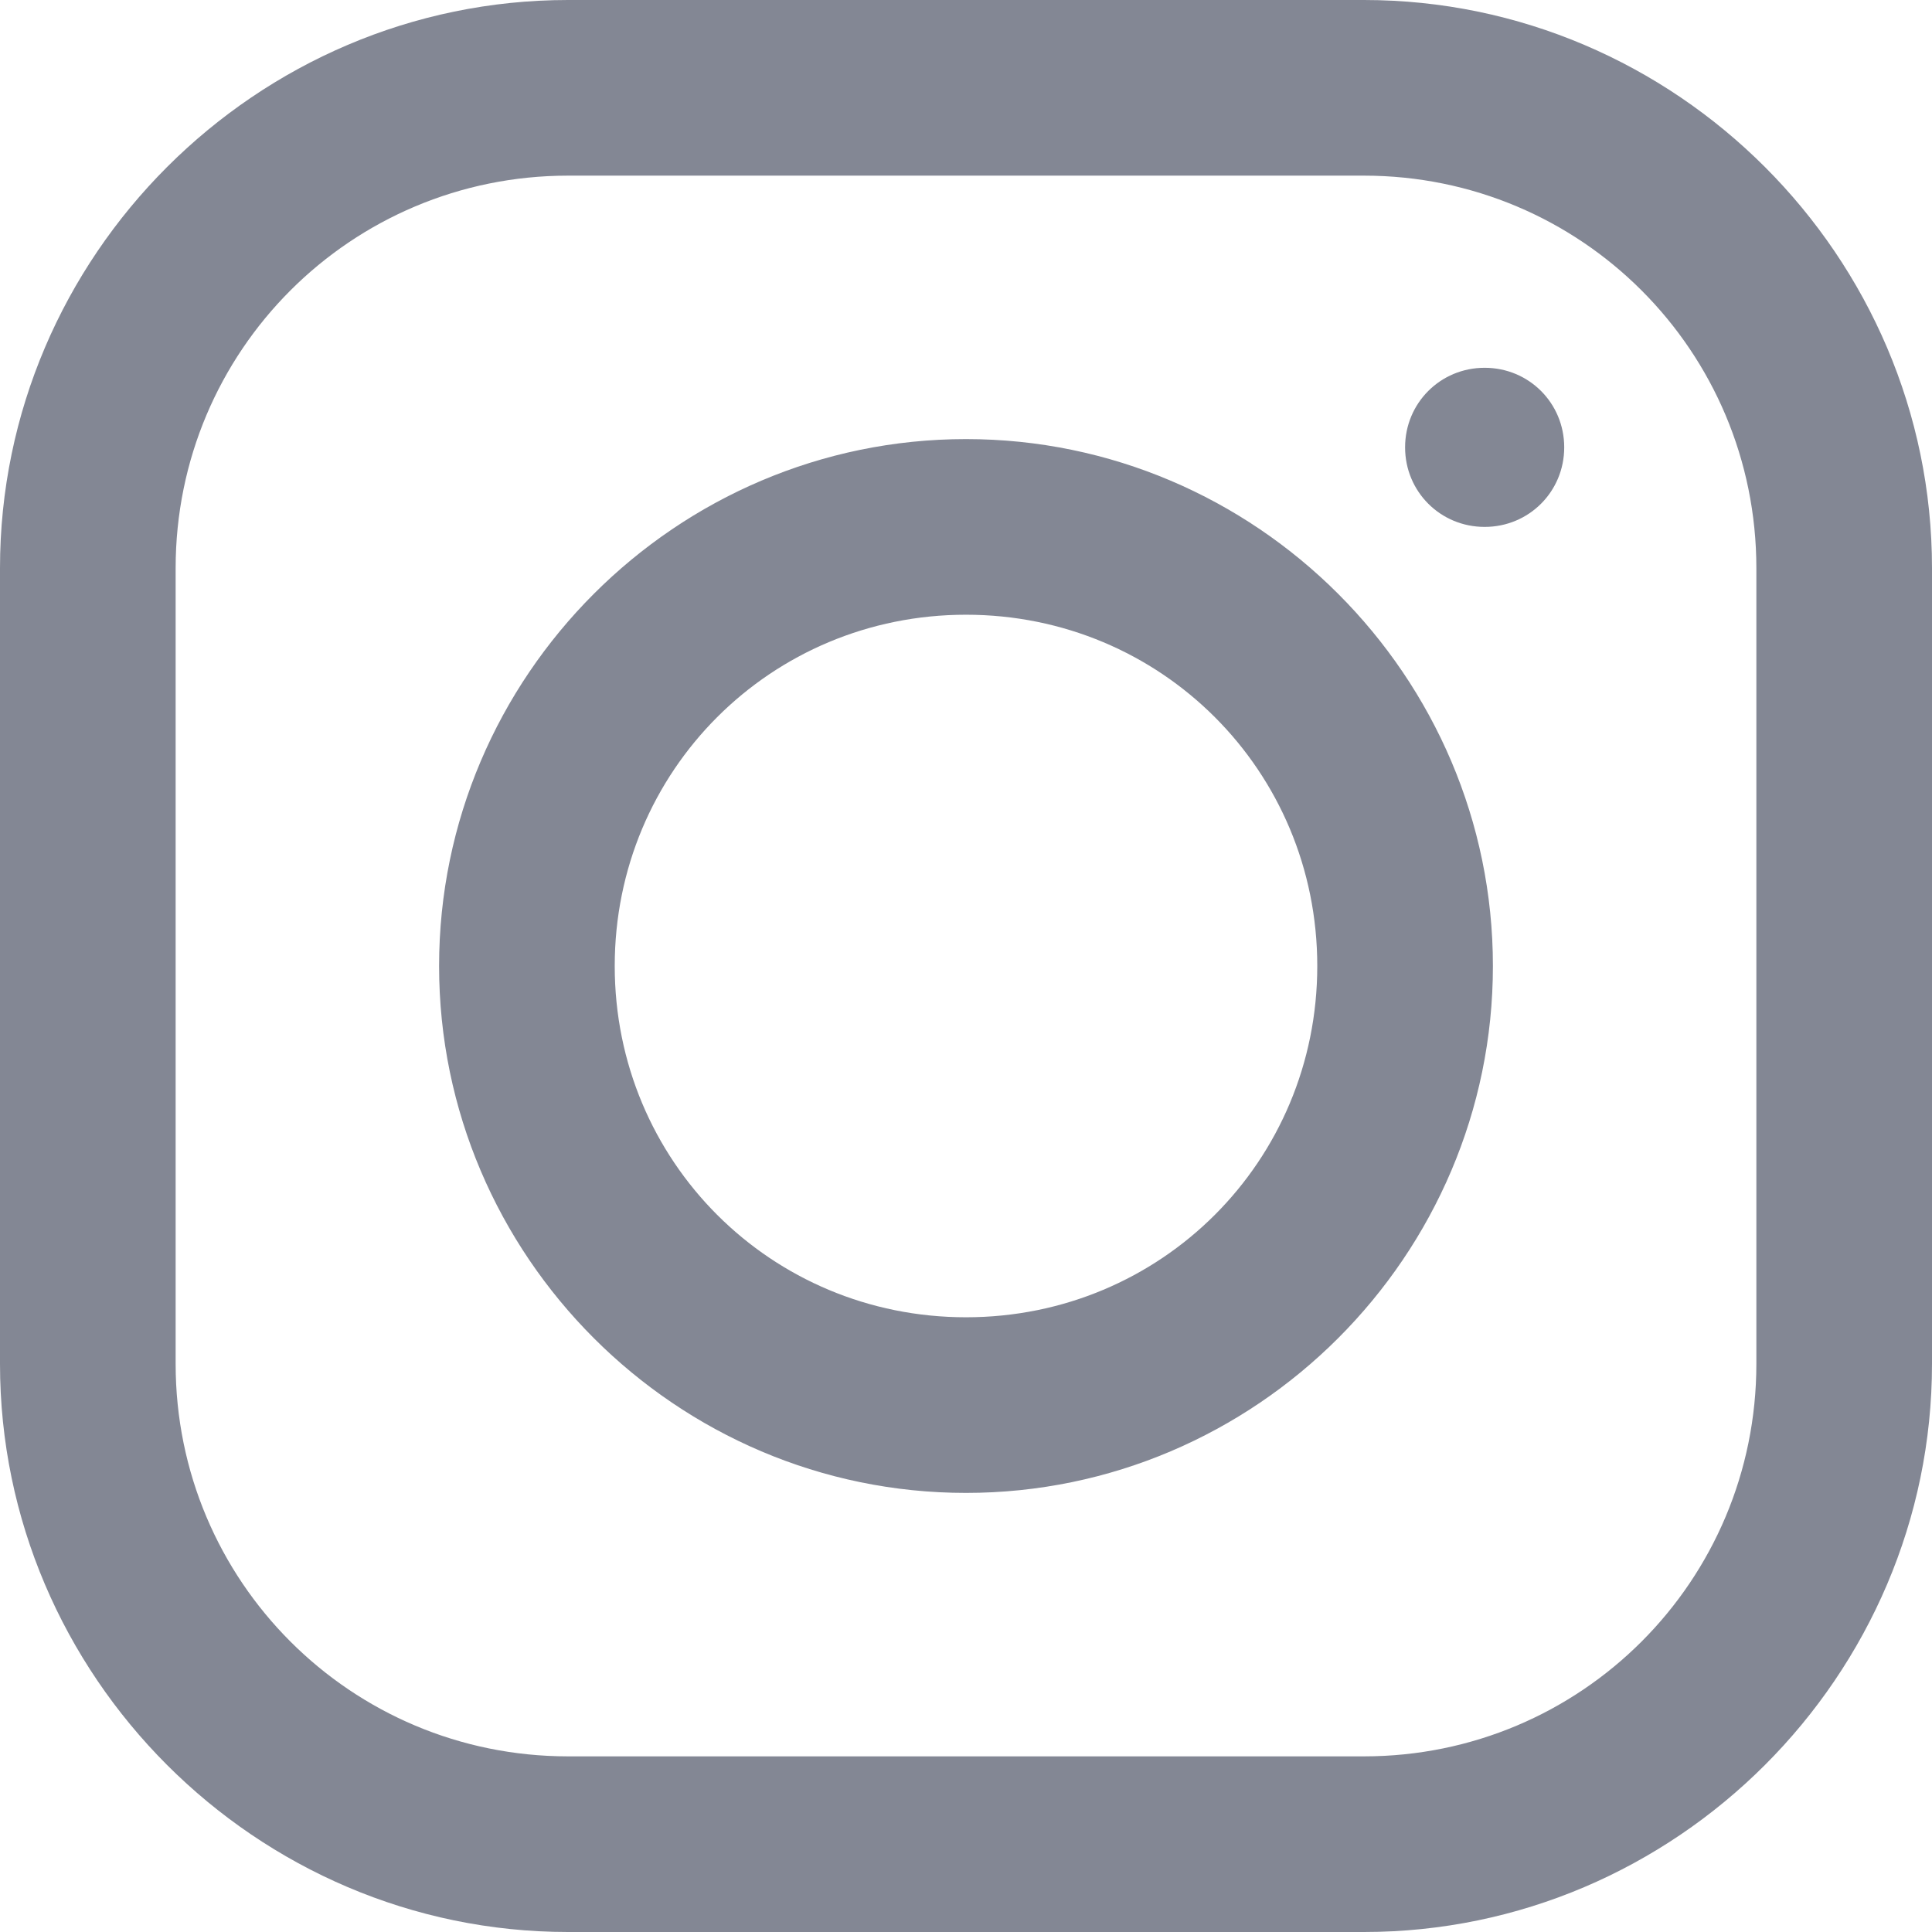 <svg width="22" height="22" viewBox="0 0 22 22" fill="none" xmlns="http://www.w3.org/2000/svg">
<path d="M6.469 0C2.918 0 0 2.914 0 6.469V15.531C0 19.082 2.914 22 6.469 22H15.531C19.082 22 22 19.086 22 15.531V6.469C22 2.918 19.086 0 15.531 0H6.469ZM6.469 2H15.531C18.004 2 20 3.996 20 6.469V15.531C20 18.004 18.004 20 15.531 20H6.469C3.996 20 2 18.004 2 15.531V6.469C2 3.996 3.996 2 6.469 2ZM16.906 4.188C16.402 4.188 16 4.59 16 5.094C16 5.598 16.402 6 16.906 6C17.41 6 17.812 5.598 17.812 5.094C17.812 4.59 17.41 4.188 16.906 4.188ZM11 5C7.699 5 5 7.699 5 11C5 14.301 7.699 17 11 17C14.301 17 17 14.301 17 11C17 7.699 14.301 5 11 5ZM11 7C13.223 7 15 8.777 15 11C15 13.223 13.223 15 11 15C8.777 15 7 13.223 7 11C7 8.777 8.777 7 11 7Z" fill="#838794"/>
</svg>
